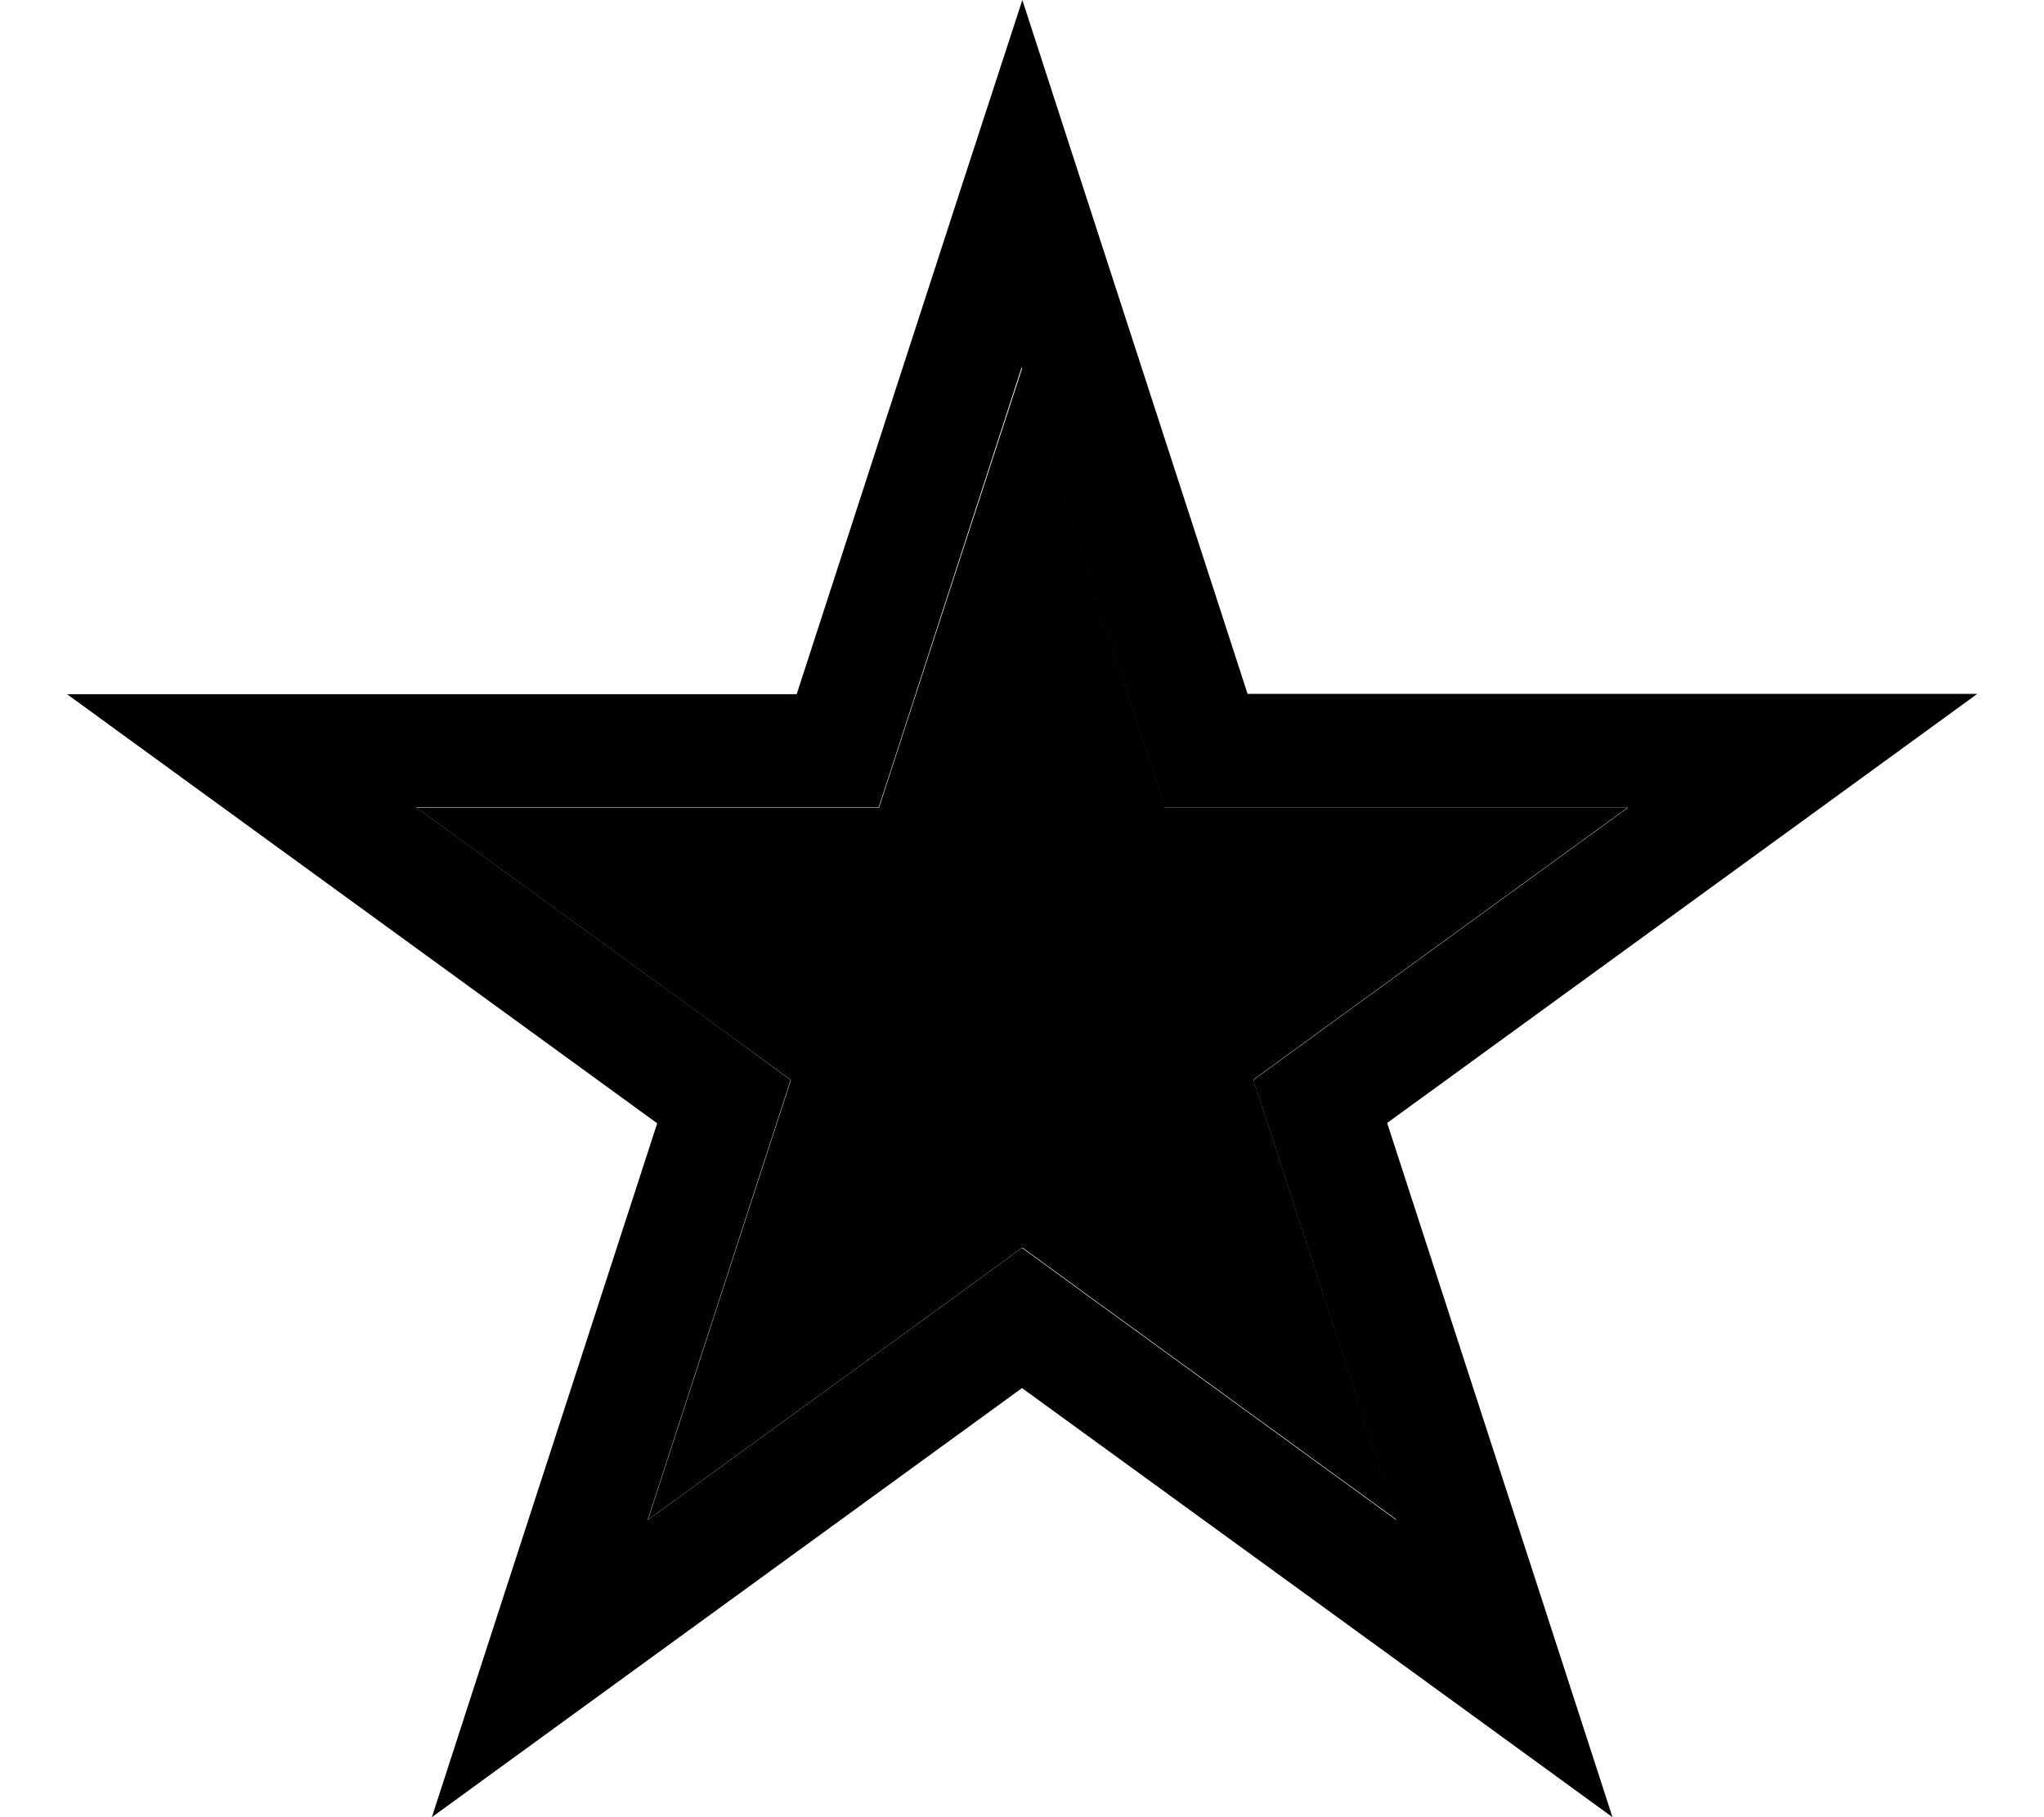 <svg xmlns="http://www.w3.org/2000/svg" viewBox="0 0 576 512"><path class="pr-icon-duotone-secondary" d="M117.4 227.6l86.7 63 18.8 13.7-7.2 22.1L182.6 428.2l86.7-63 18.8-13.7 18.8 13.7 86.7 63L360.4 326.3l-7.2-22.1 18.8-13.7 86.7-63-107.1 0-23.3 0-7.2-22.1L288.1 103.6 254.9 205.5l-7.2 22.1-23.2 0-107.1 0z"/><path class="pr-icon-duotone-primary" d="M351.6 195.6L304.9 51.8 288.1 0 271.2 51.8 224.5 195.6l-151.2 0-54.4 0 44 32 122.3 88.9L138.5 460.2 121.7 512l44-32 122.3-88.9L410.4 480l44 32-16.8-51.8L390.9 316.4l122.3-88.9 44-32-54.4 0-151.2 0zm107.1 32l-86.7 63-18.8 13.7 7.2 22.1 33.1 101.9-86.7-63-18.8-13.7-18.8 13.7-86.7 63 33.1-101.9 7.2-22.1L204 290.5l-86.7-63 107.1 0 23.2 0 7.2-22.1 33.1-101.9 33.1 101.9 7.2 22.1 23.3 0 107.1 0z"/></svg>